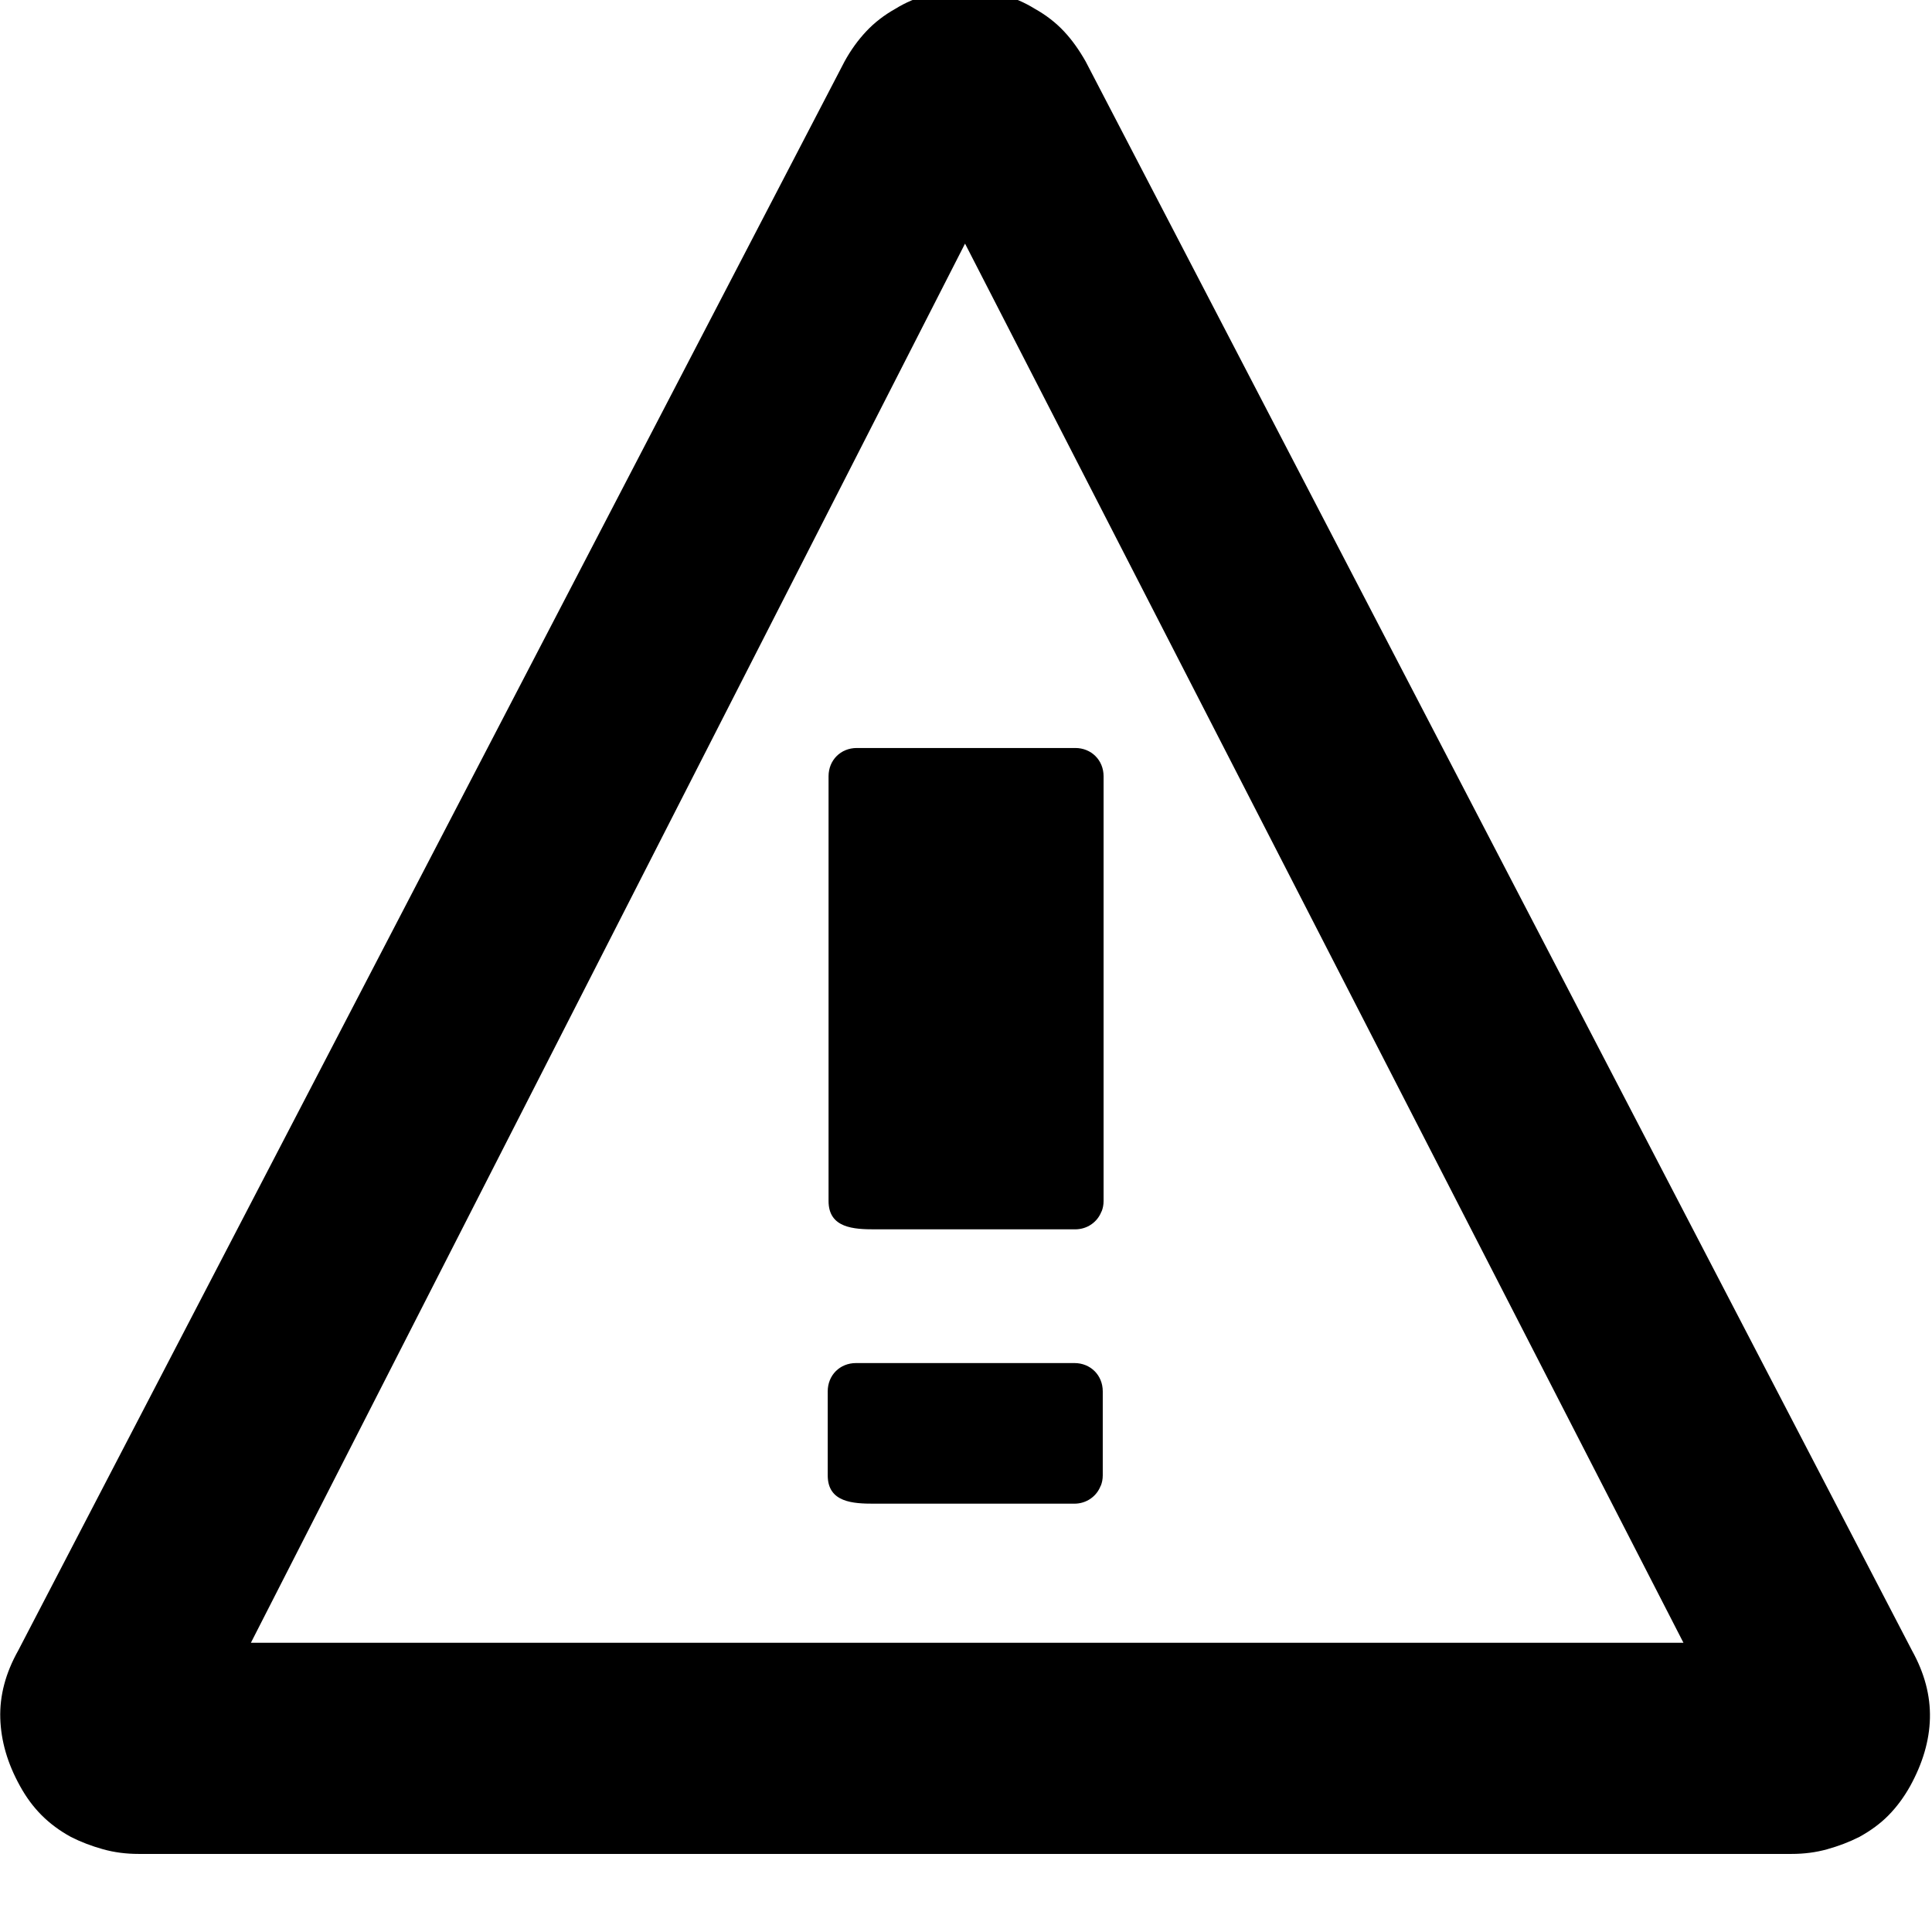 <?xml version="1.0" encoding="utf-8"?>
<svg fill="currentColor" height="3em" width="3em" viewBox="0 80 1024 1024" role="img">
  <path d="M511.488 949.321c6.656 0 13.093-0.878 19.456-2.487s12.142-4.169 17.481-7.461c5.998-3.365 11.118-7.314 15.506-11.995s8.119-10.021 11.483-15.945l437.979-842.24c6.656-11.995 9.801-23.918 9.509-35.913s-3.877-23.918-10.459-35.913c-3.365-5.998-7.168-11.118-11.483-15.506s-9.509-8.192-15.506-11.483c-5.339-2.706-10.971-4.827-16.969-6.51s-12.288-2.487-18.944-2.487h-876.032c-6.656 0-12.946 0.805-18.944 2.487s-11.63 3.803-16.969 6.51c-5.998 3.291-11.118 7.095-15.506 11.483s-8.192 9.509-11.483 15.506c-6.656 11.995-10.094 23.918-10.459 35.913s2.779 23.918 9.509 35.913l437.979 842.24c3.291 5.998 7.095 11.264 11.483 15.945s9.509 8.631 15.506 11.995c5.339 3.291 11.118 5.778 17.481 7.461s12.8 2.487 19.456 2.487zM132.974 73.289h759.296l-380.782 741.595-378.514-741.595zM583.387 156.526c-2.121-5.632-7.534-9.509-13.97-9.509-14.263 0-28.526 0-42.715 0-21.138 0-42.277 0-63.415 0-11.045 0-24.576 0.585-24.576 14.994 0 0 0 44.325 0 44.544 0 8.558 6.437 14.994 14.994 14.994 0 0 115.712 0 115.785 0 8.485 0 14.994-6.437 14.994-14.994 0 0 0-44.544 0-44.544 0-1.975-0.366-3.803-1.024-5.486zM583.826 301.934c-2.121-5.632-7.534-9.509-13.97-9.509-14.263 0-28.526 0-42.715 0-21.138 0-42.277 0-63.415 0-11.045 0-24.576 0.585-24.576 14.994 0 0 0 224.914 0 225.134 0 8.558 6.437 14.994 14.994 14.994 0 0 115.712 0 115.785 0 8.485 0 14.994-6.437 14.994-14.994 0 0 0-225.134 0-225.134 0-1.975-0.366-3.803-1.024-5.486z" transform="rotate(180 0 512) scale(-1 1)" />
</svg>
